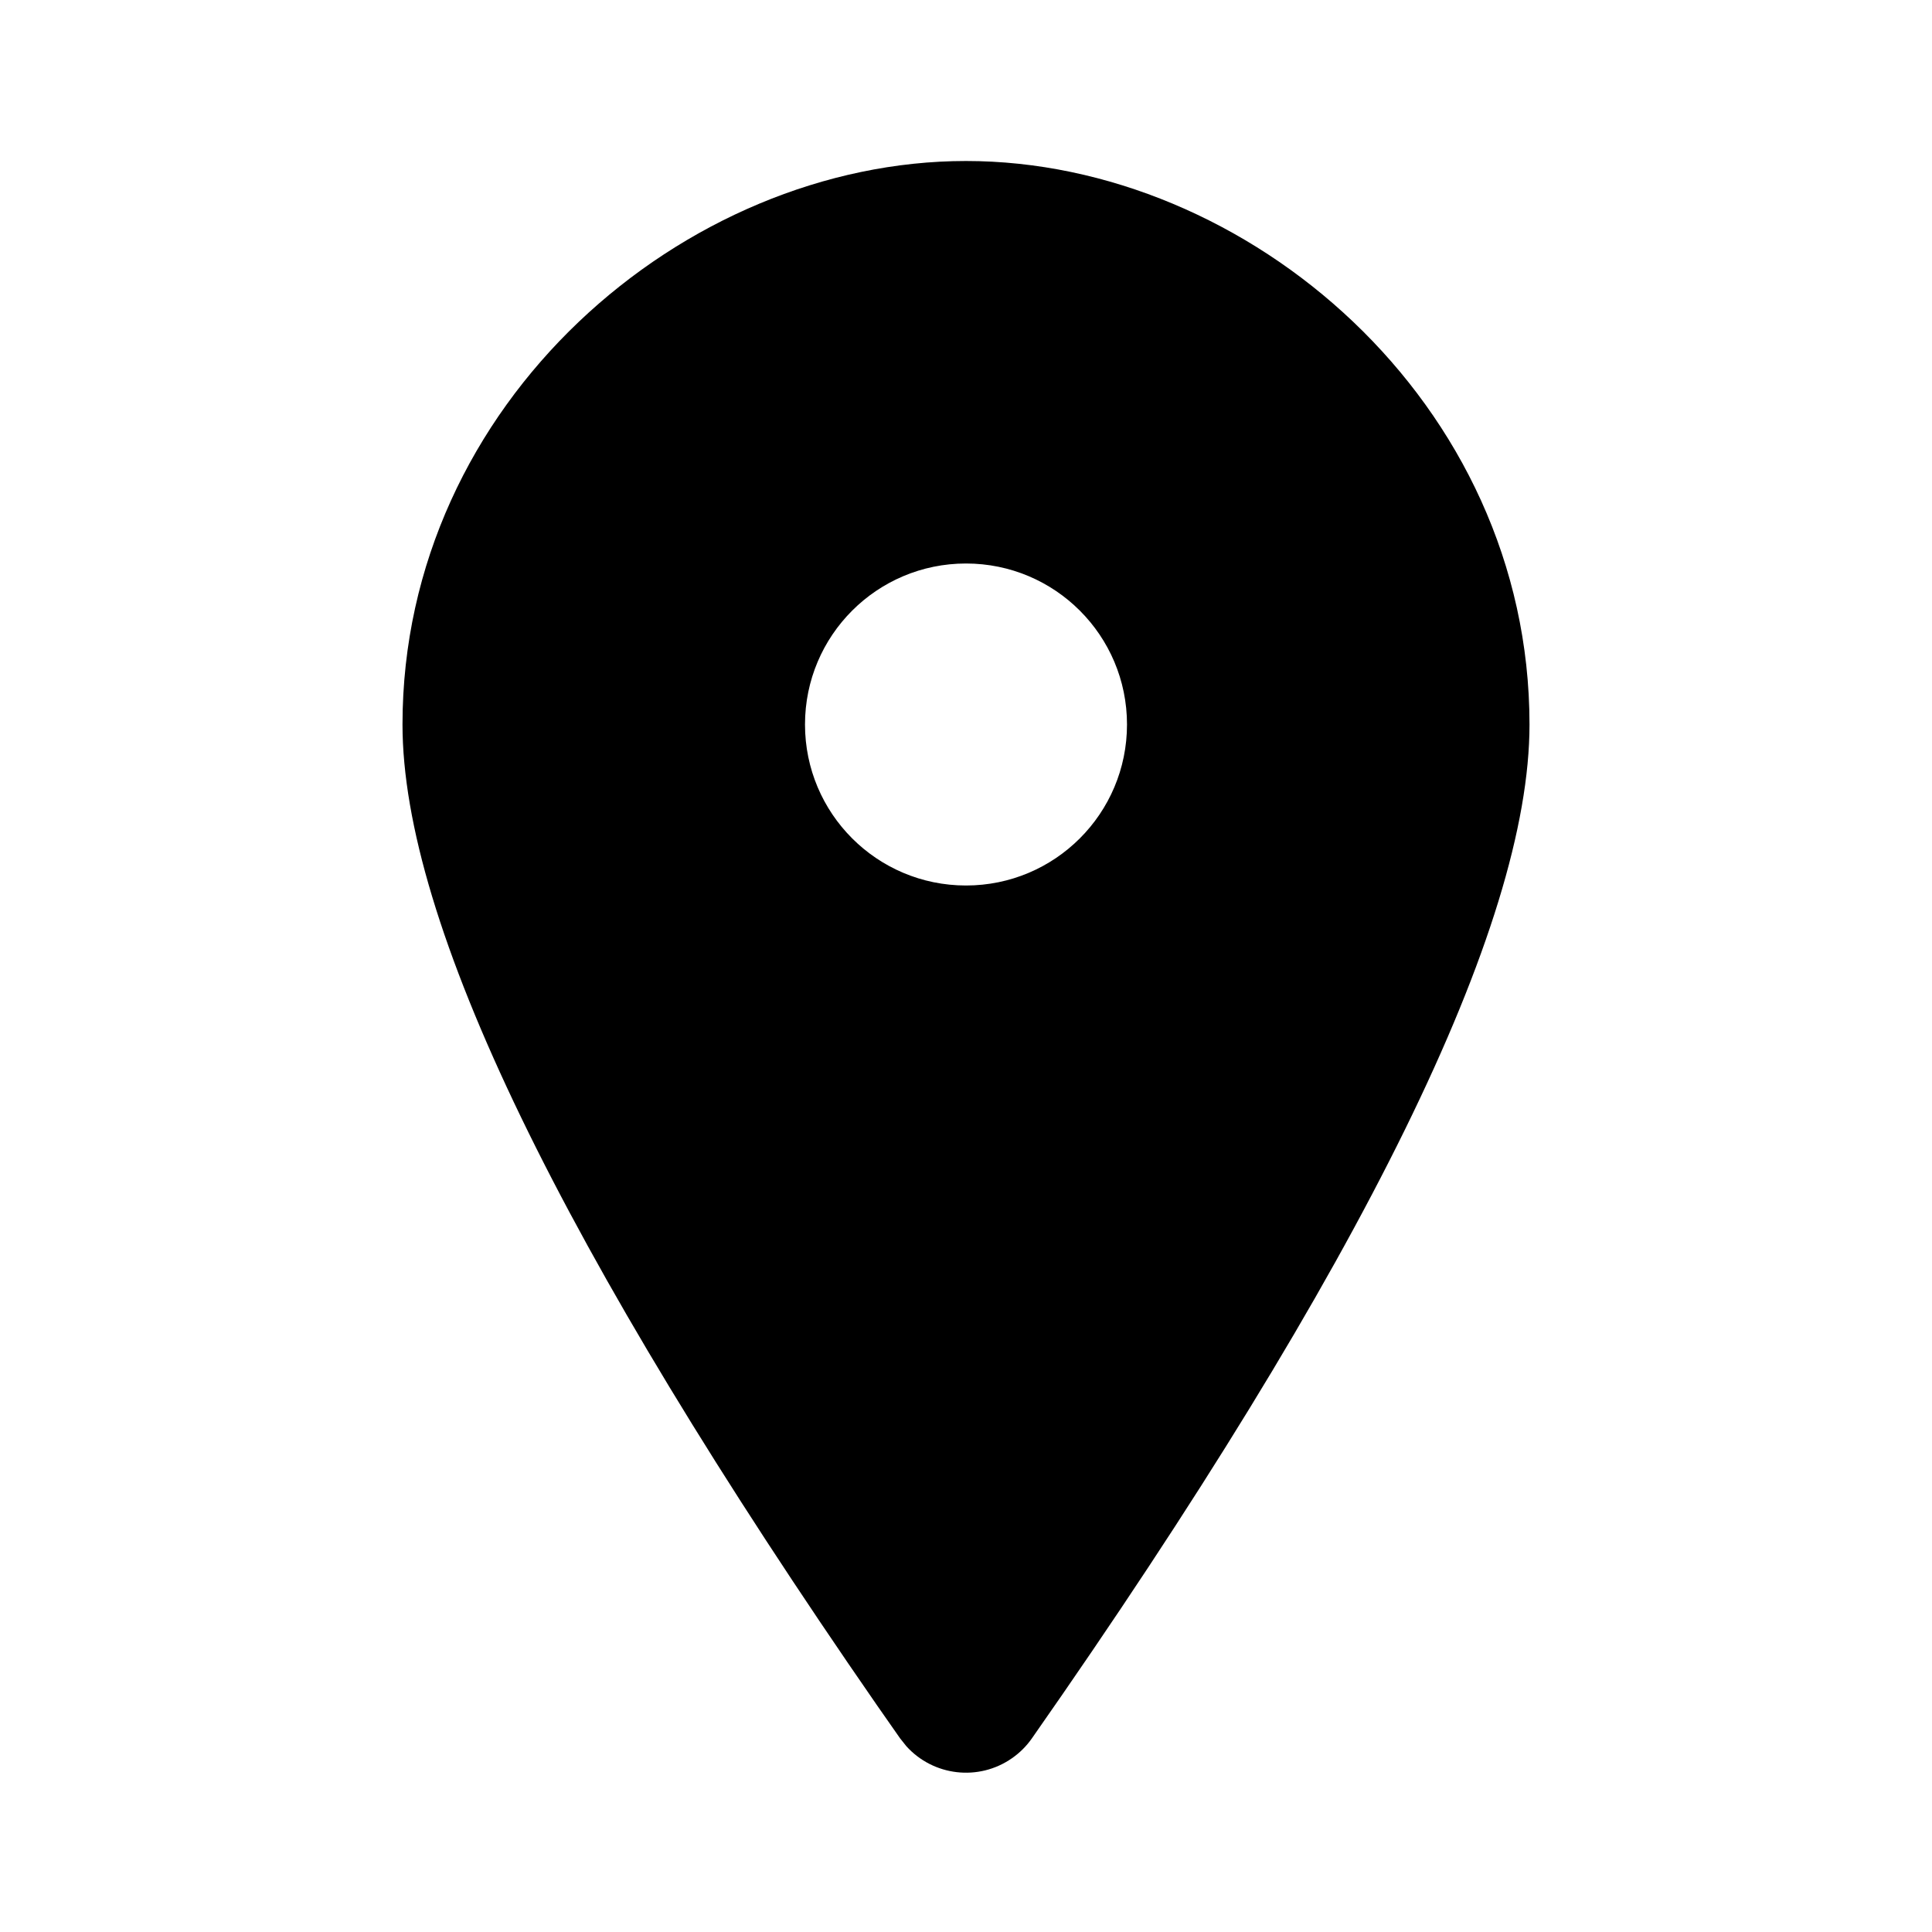 <svg xmlns="http://www.w3.org/2000/svg" xmlns:xlink="http://www.w3.org/1999/xlink" viewBox="0 0 24 24">
  <title>iconTitle</title>
  <desc>iconDesc</desc>
  <style></style>
  <path d="M12,2 C15.5,2 19,5 19,9 C19,11.506 16.94,15.704 12.819,21.594 C12.752,21.69 12.669,21.773 12.573,21.84 C12.155,22.133 11.592,22.061 11.259,21.692 L11.181,21.594 L10.896,21.186 C6.965,15.509 5,11.447 5,9 C5,5 8.5,2 12,2 Z M12,7 C10.895,7 10,7.895 10,9 C10,10.105 10.895,11 12,11 C13.105,11 14,10.105 14,9 C14,7.895 13.105,7 12,7 Z"/>
</svg>
